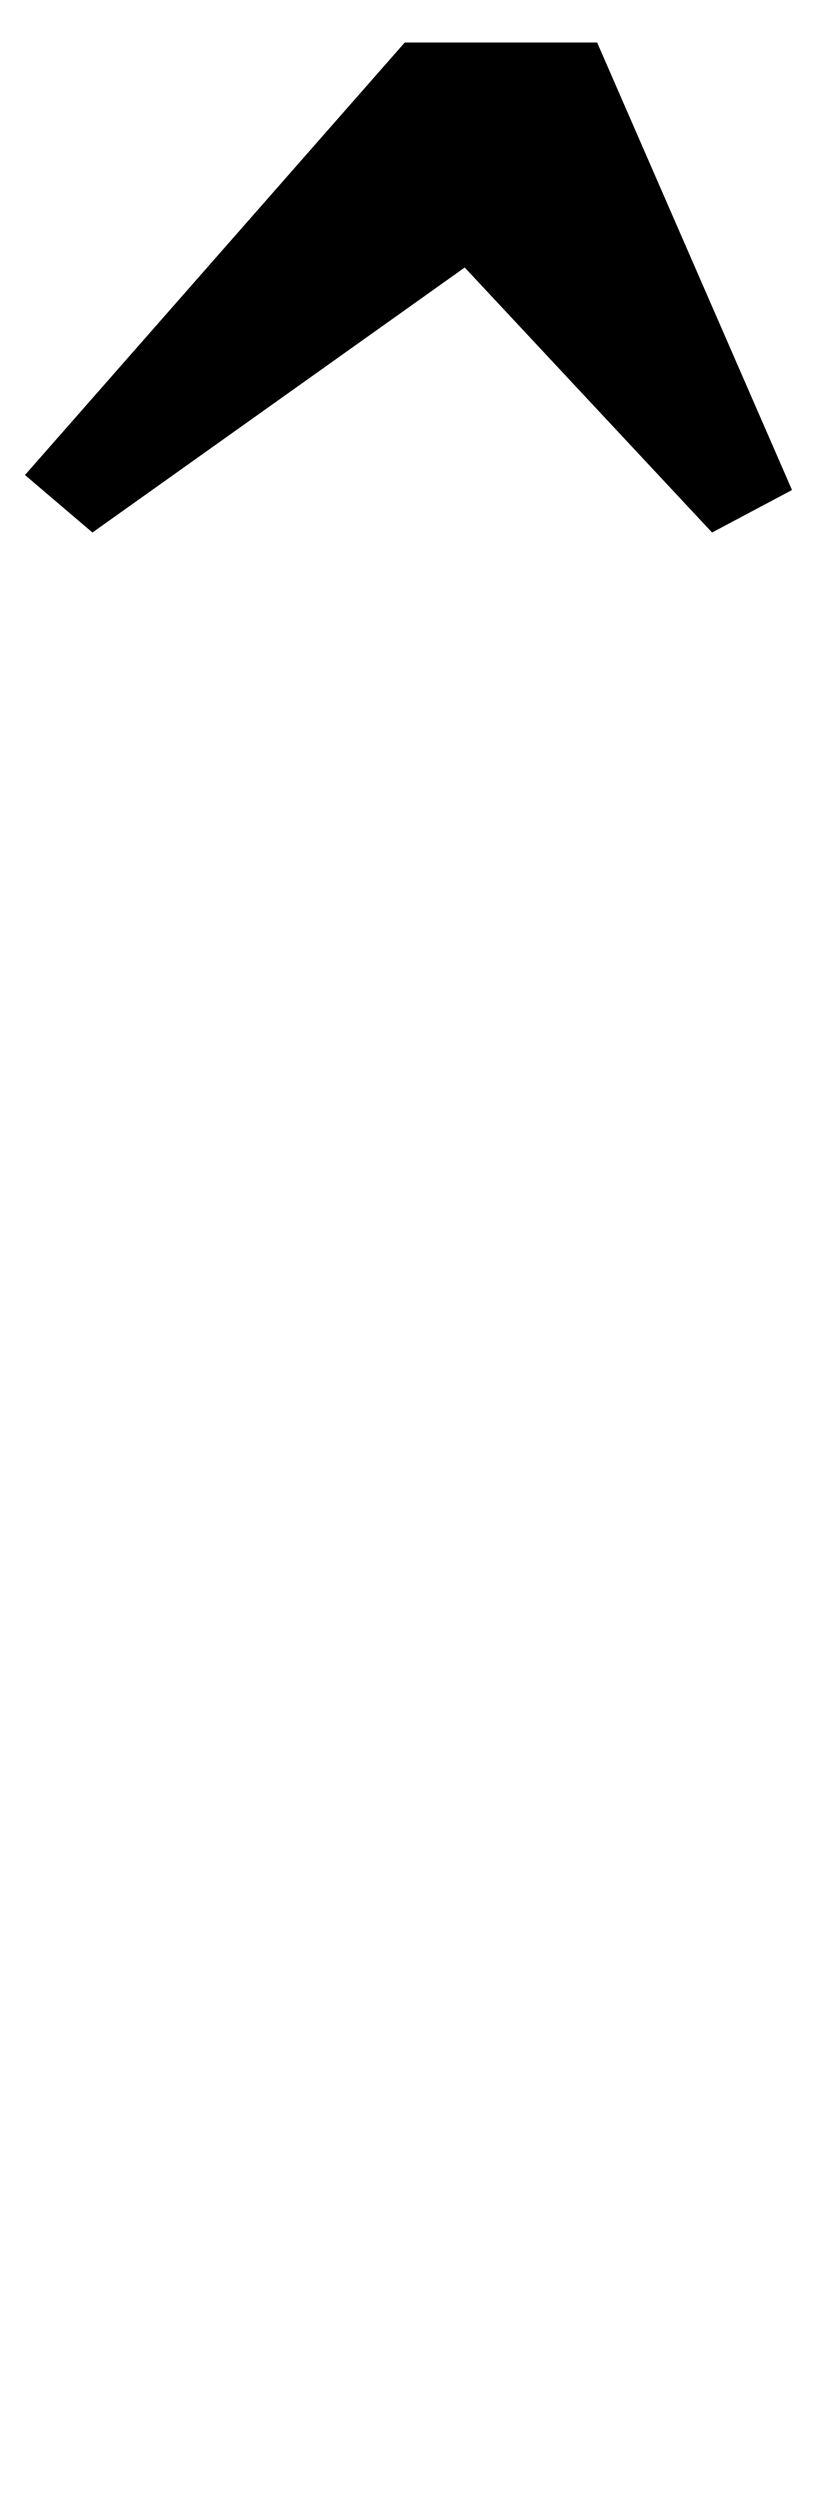 <?xml version="1.0" standalone="no"?>
<!DOCTYPE svg PUBLIC "-//W3C//DTD SVG 1.1//EN" "http://www.w3.org/Graphics/SVG/1.1/DTD/svg11.dtd" >
<svg xmlns="http://www.w3.org/2000/svg" xmlns:xlink="http://www.w3.org/1999/xlink" version="1.1" viewBox="-146 0 327 1000">
  <g transform="matrix(1 0 0 -1 0 800)">
   <path fill="currentColor"
d="M-136 610l152 173h77l78 -179l-32 -17l-99 106l-149 -106z" />
  </g>

</svg>
